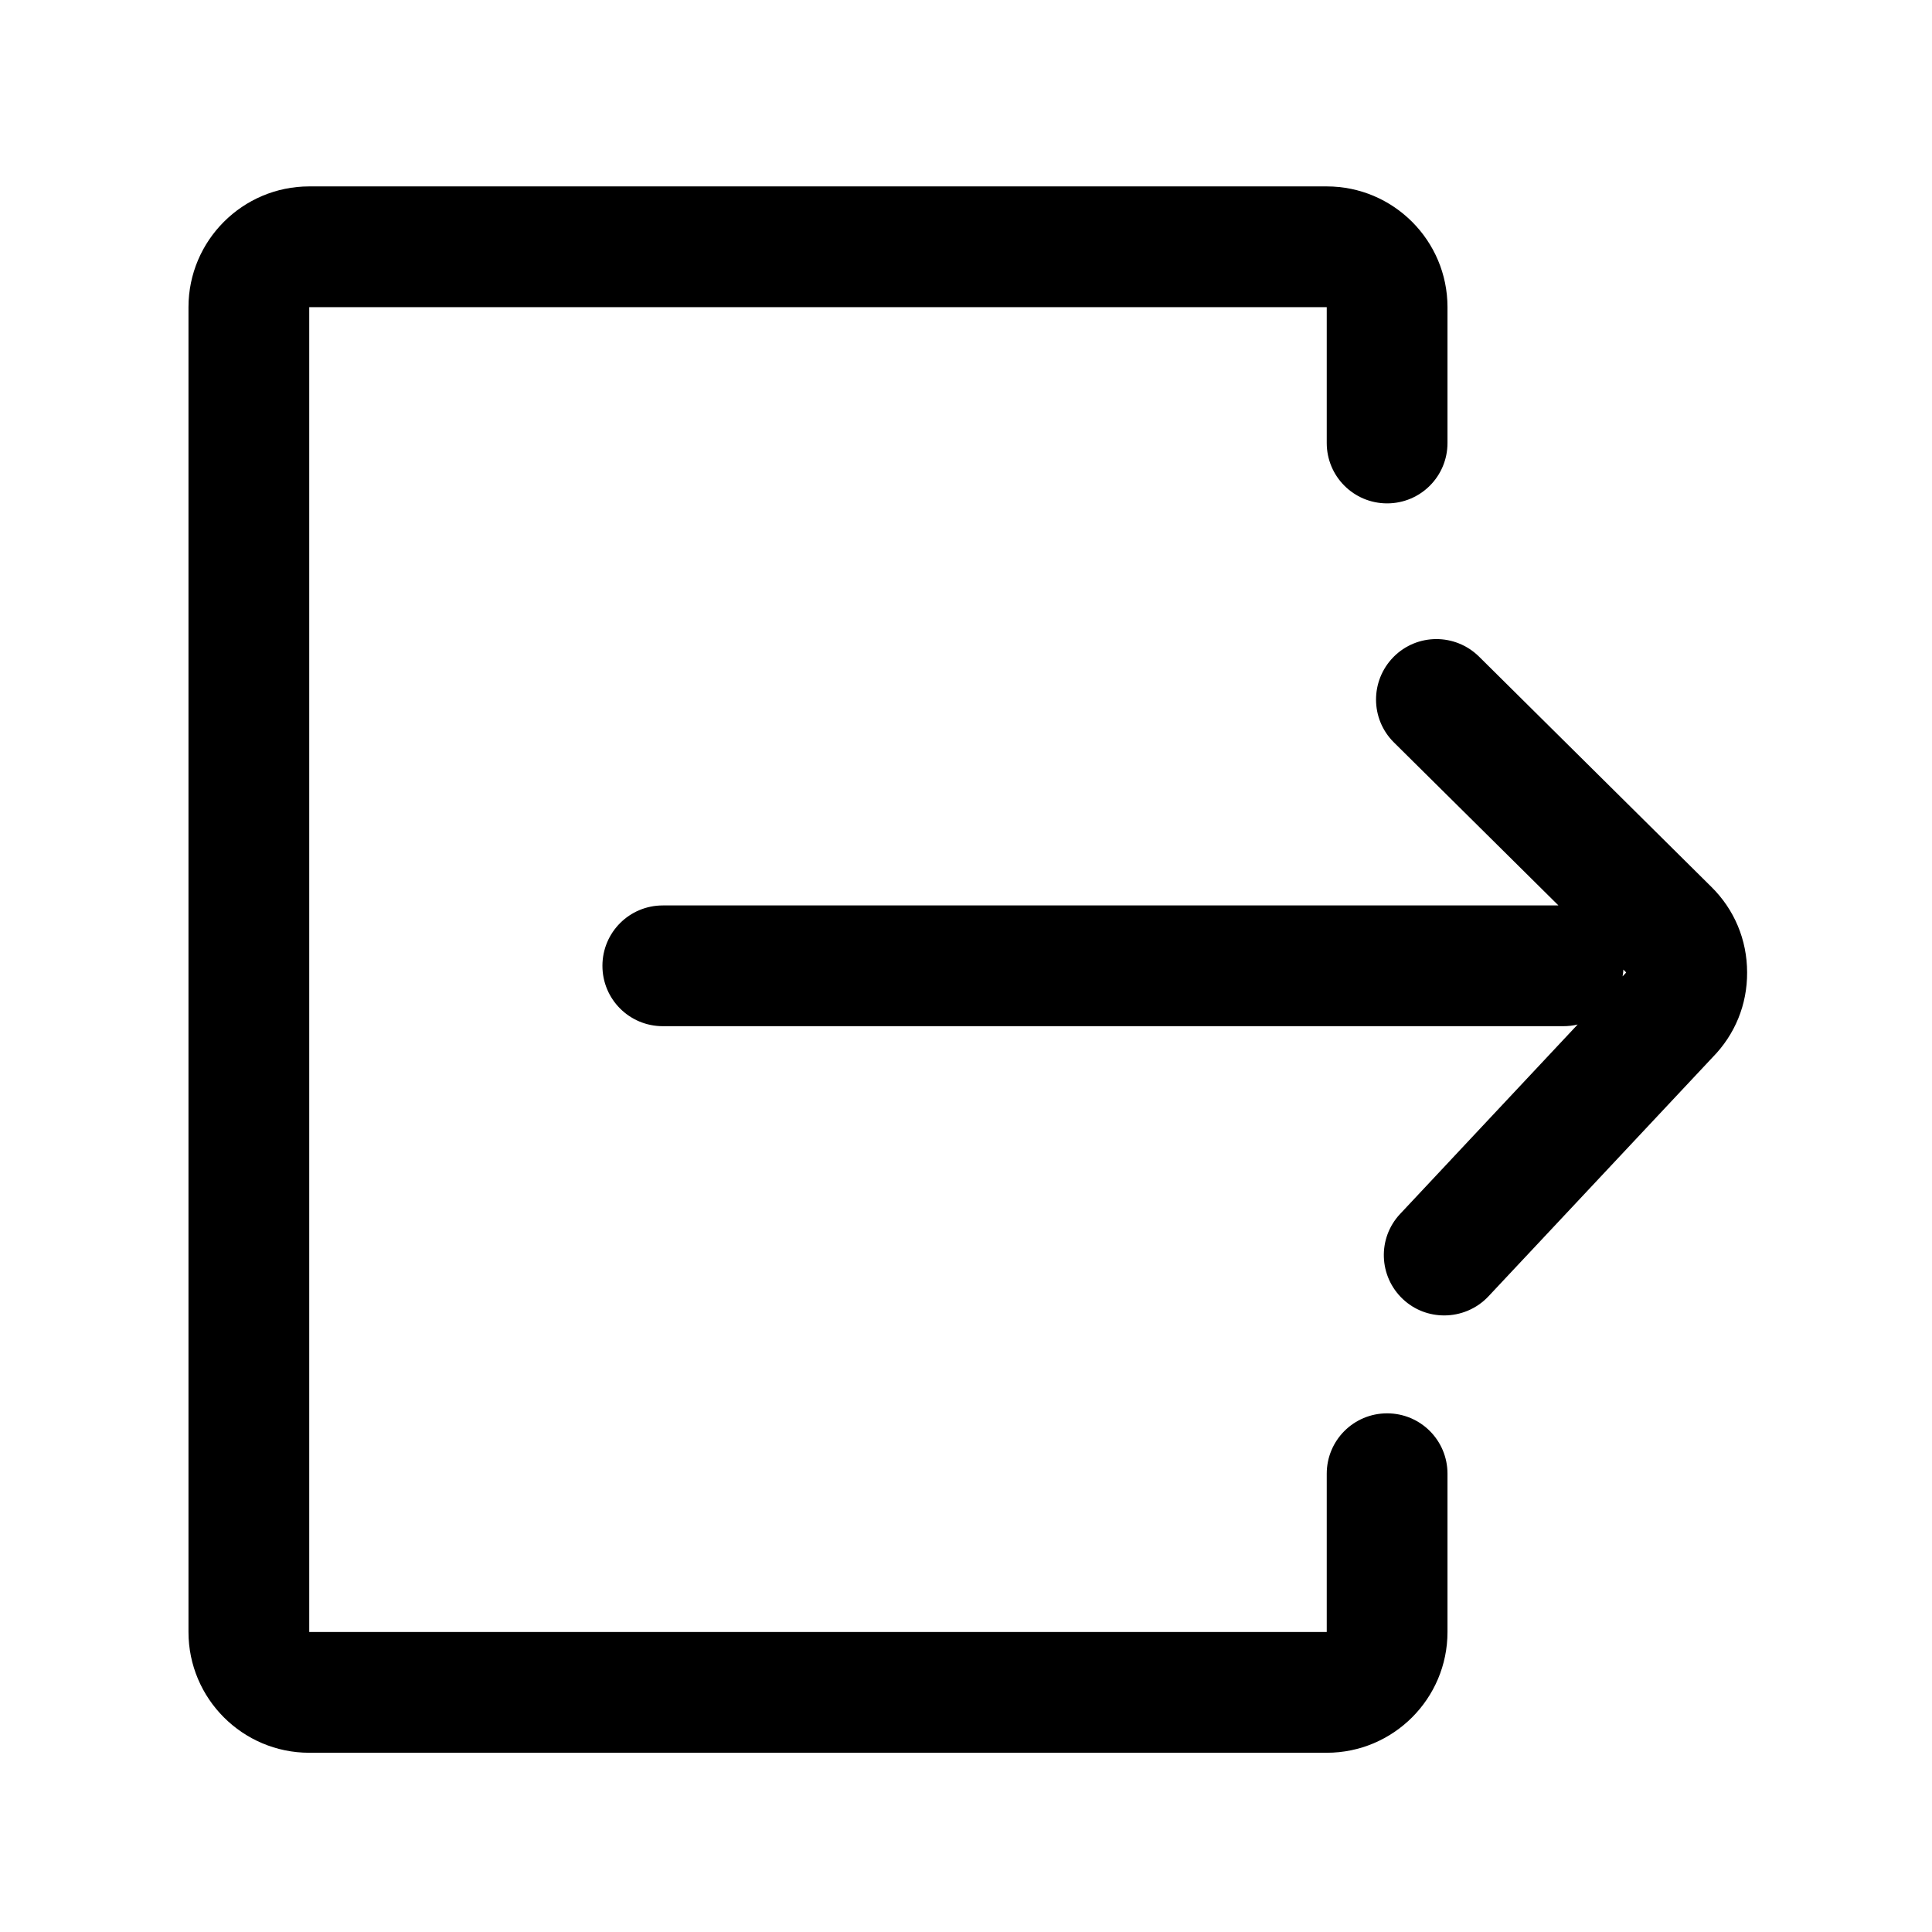 <?xml version="1.0" standalone="no"?><!DOCTYPE svg PUBLIC "-//W3C//DTD SVG 1.1//EN" "http://www.w3.org/Graphics/SVG/1.1/DTD/svg11.dtd"><svg t="1651204265093" class="icon" viewBox="0 0 1024 1024" version="1.1" xmlns="http://www.w3.org/2000/svg" p-id="2598" xmlns:xlink="http://www.w3.org/1999/xlink" width="128" height="128"><defs><style type="text/css">@font-face { font-family: feedback-iconfont; src: url("//at.alicdn.com/t/font_1031158_u69w8yhxdu.woff2?t=1630033759944") format("woff2"), url("//at.alicdn.com/t/font_1031158_u69w8yhxdu.woff?t=1630033759944") format("woff"), url("//at.alicdn.com/t/font_1031158_u69w8yhxdu.ttf?t=1630033759944") format("truetype"); }
</style></defs><path d="M703.2 929H163.9c-35.3 0-64-28.7-64-64V162.8c0-35.3 28.7-64 64-64h539.3c35.3 0 64 28.7 64 64v72c0 17.7-14.3 32-32 32s-32-14.3-32-32v-72H163.9V865h539.3v-83.9c0-17.7 14.3-32 32-32s32 14.3 32 32V865c0 35.3-28.7 64-64 64z" p-id="2599"></path><path d="M907 470L783.9 348c-12.6-12.4-32.8-12.4-45.3 0.2-12.4 12.6-12.4 32.8 0.2 45.3l87.2 86.4H351.3c-17.7 0-32 14.3-32 32s14.3 32 32 32h477.2c2.7 0 5.3-0.3 7.7-0.9l-94.1 100.4c-12.1 12.9-11.4 33.1 1.5 45.2 6.2 5.8 14 8.6 21.9 8.6 8.5 0 17.1-3.4 23.4-10.1l118.8-126.7c11.9-12.1 18.4-28 18.3-45 0-17.3-6.8-33.4-19-45.4z m-45.4 45.8l-1.6 1.7c0.2-1.2 0.4-2.4 0.4-3.6l1.5 1.5-0.3 0.4z" p-id="2600"></path></svg>